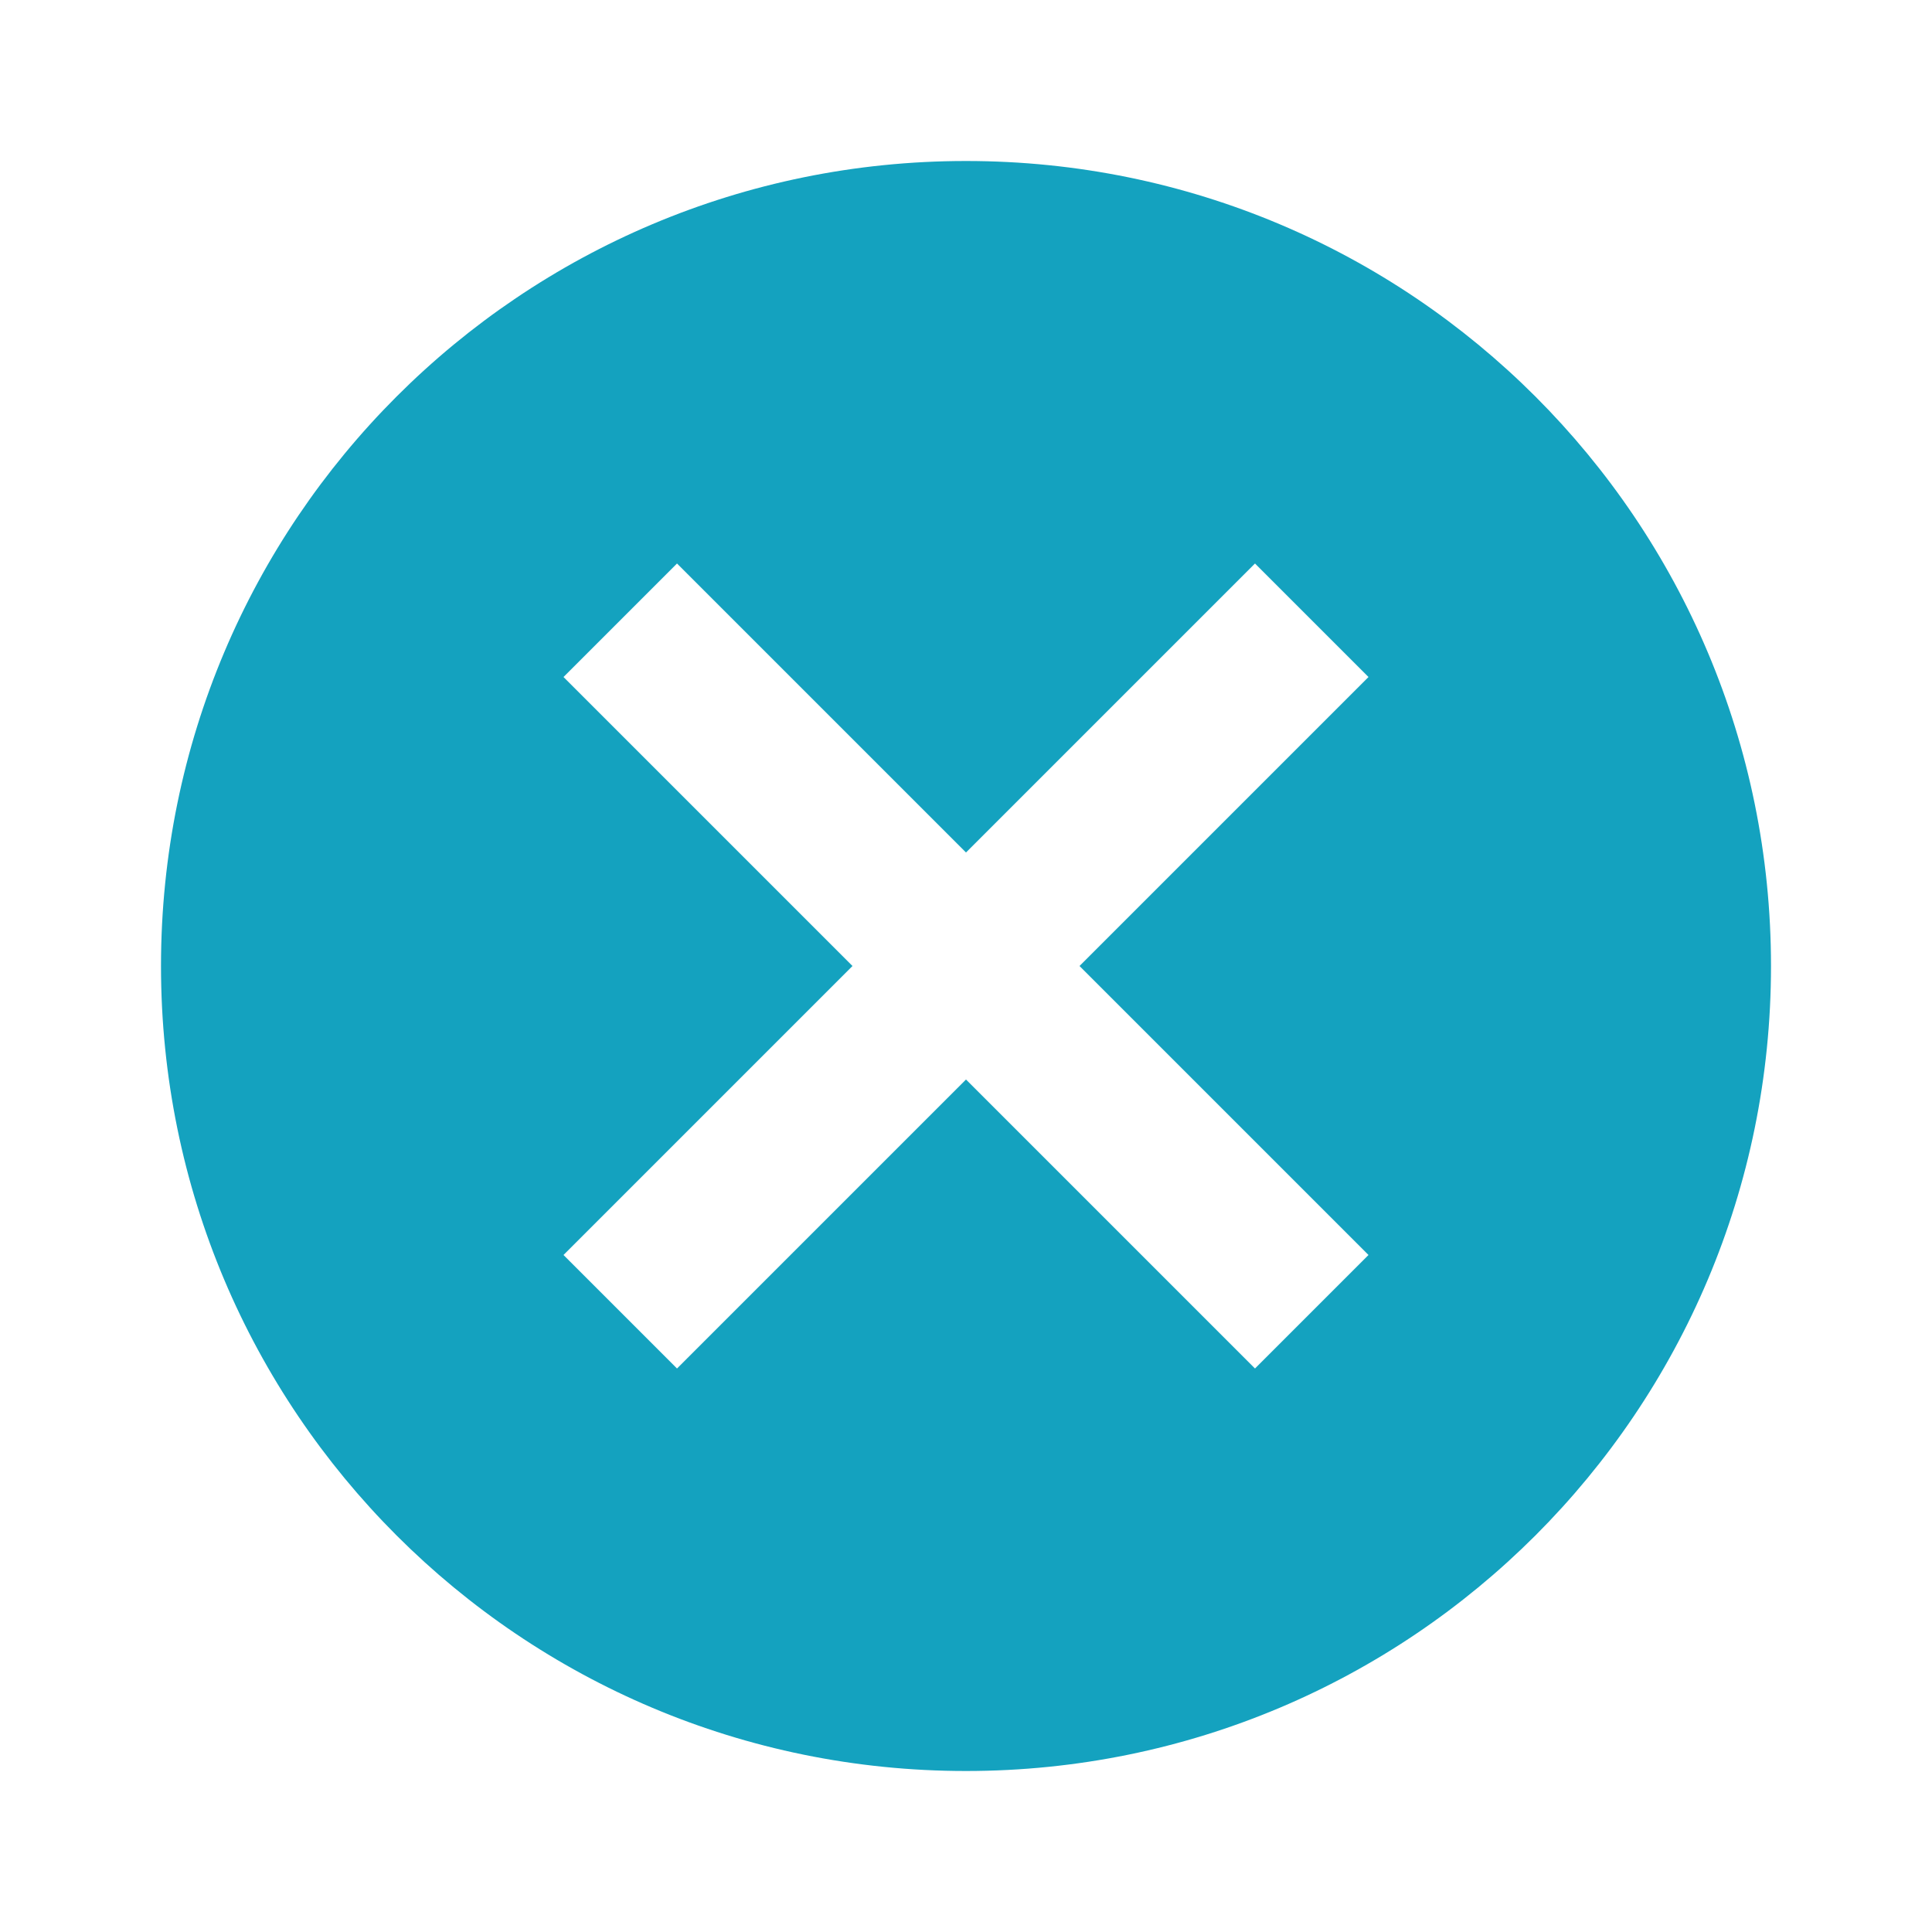 <?xml version="1.0" encoding="utf-8"?>
<!DOCTYPE svg PUBLIC "-//W3C//DTD SVG 1.1//EN" "http://www.w3.org/Graphics/SVG/1.1/DTD/svg11.dtd">
<svg xmlns="http://www.w3.org/2000/svg" xmlns:xlink="http://www.w3.org/1999/xlink" version="1.1" baseProfile="full" width="24" height="24" viewBox="0 0 24.00 24.00" enable-background="new 0 0 24.00 24.00" xml:space="preserve">
	<path fill="#14A2BF" fill-opacity="1" stroke-linejoin="round" d="M 12,2C 17.53,2 22,6.47 22,12C 22,17.53 17.53,22 12,22C 6.47,22 2,17.53 2,12C 2,6.47 6.47,2 12,2 Z M 15.59,7L 12,10.59L 8.41,7L 7,8.41L 10.59,12L 7,15.59L 8.41,17L 12,13.41L 15.59,17L 17,15.59L 13.41,12L 17,8.41L 15.59,7 Z "/>
</svg>
